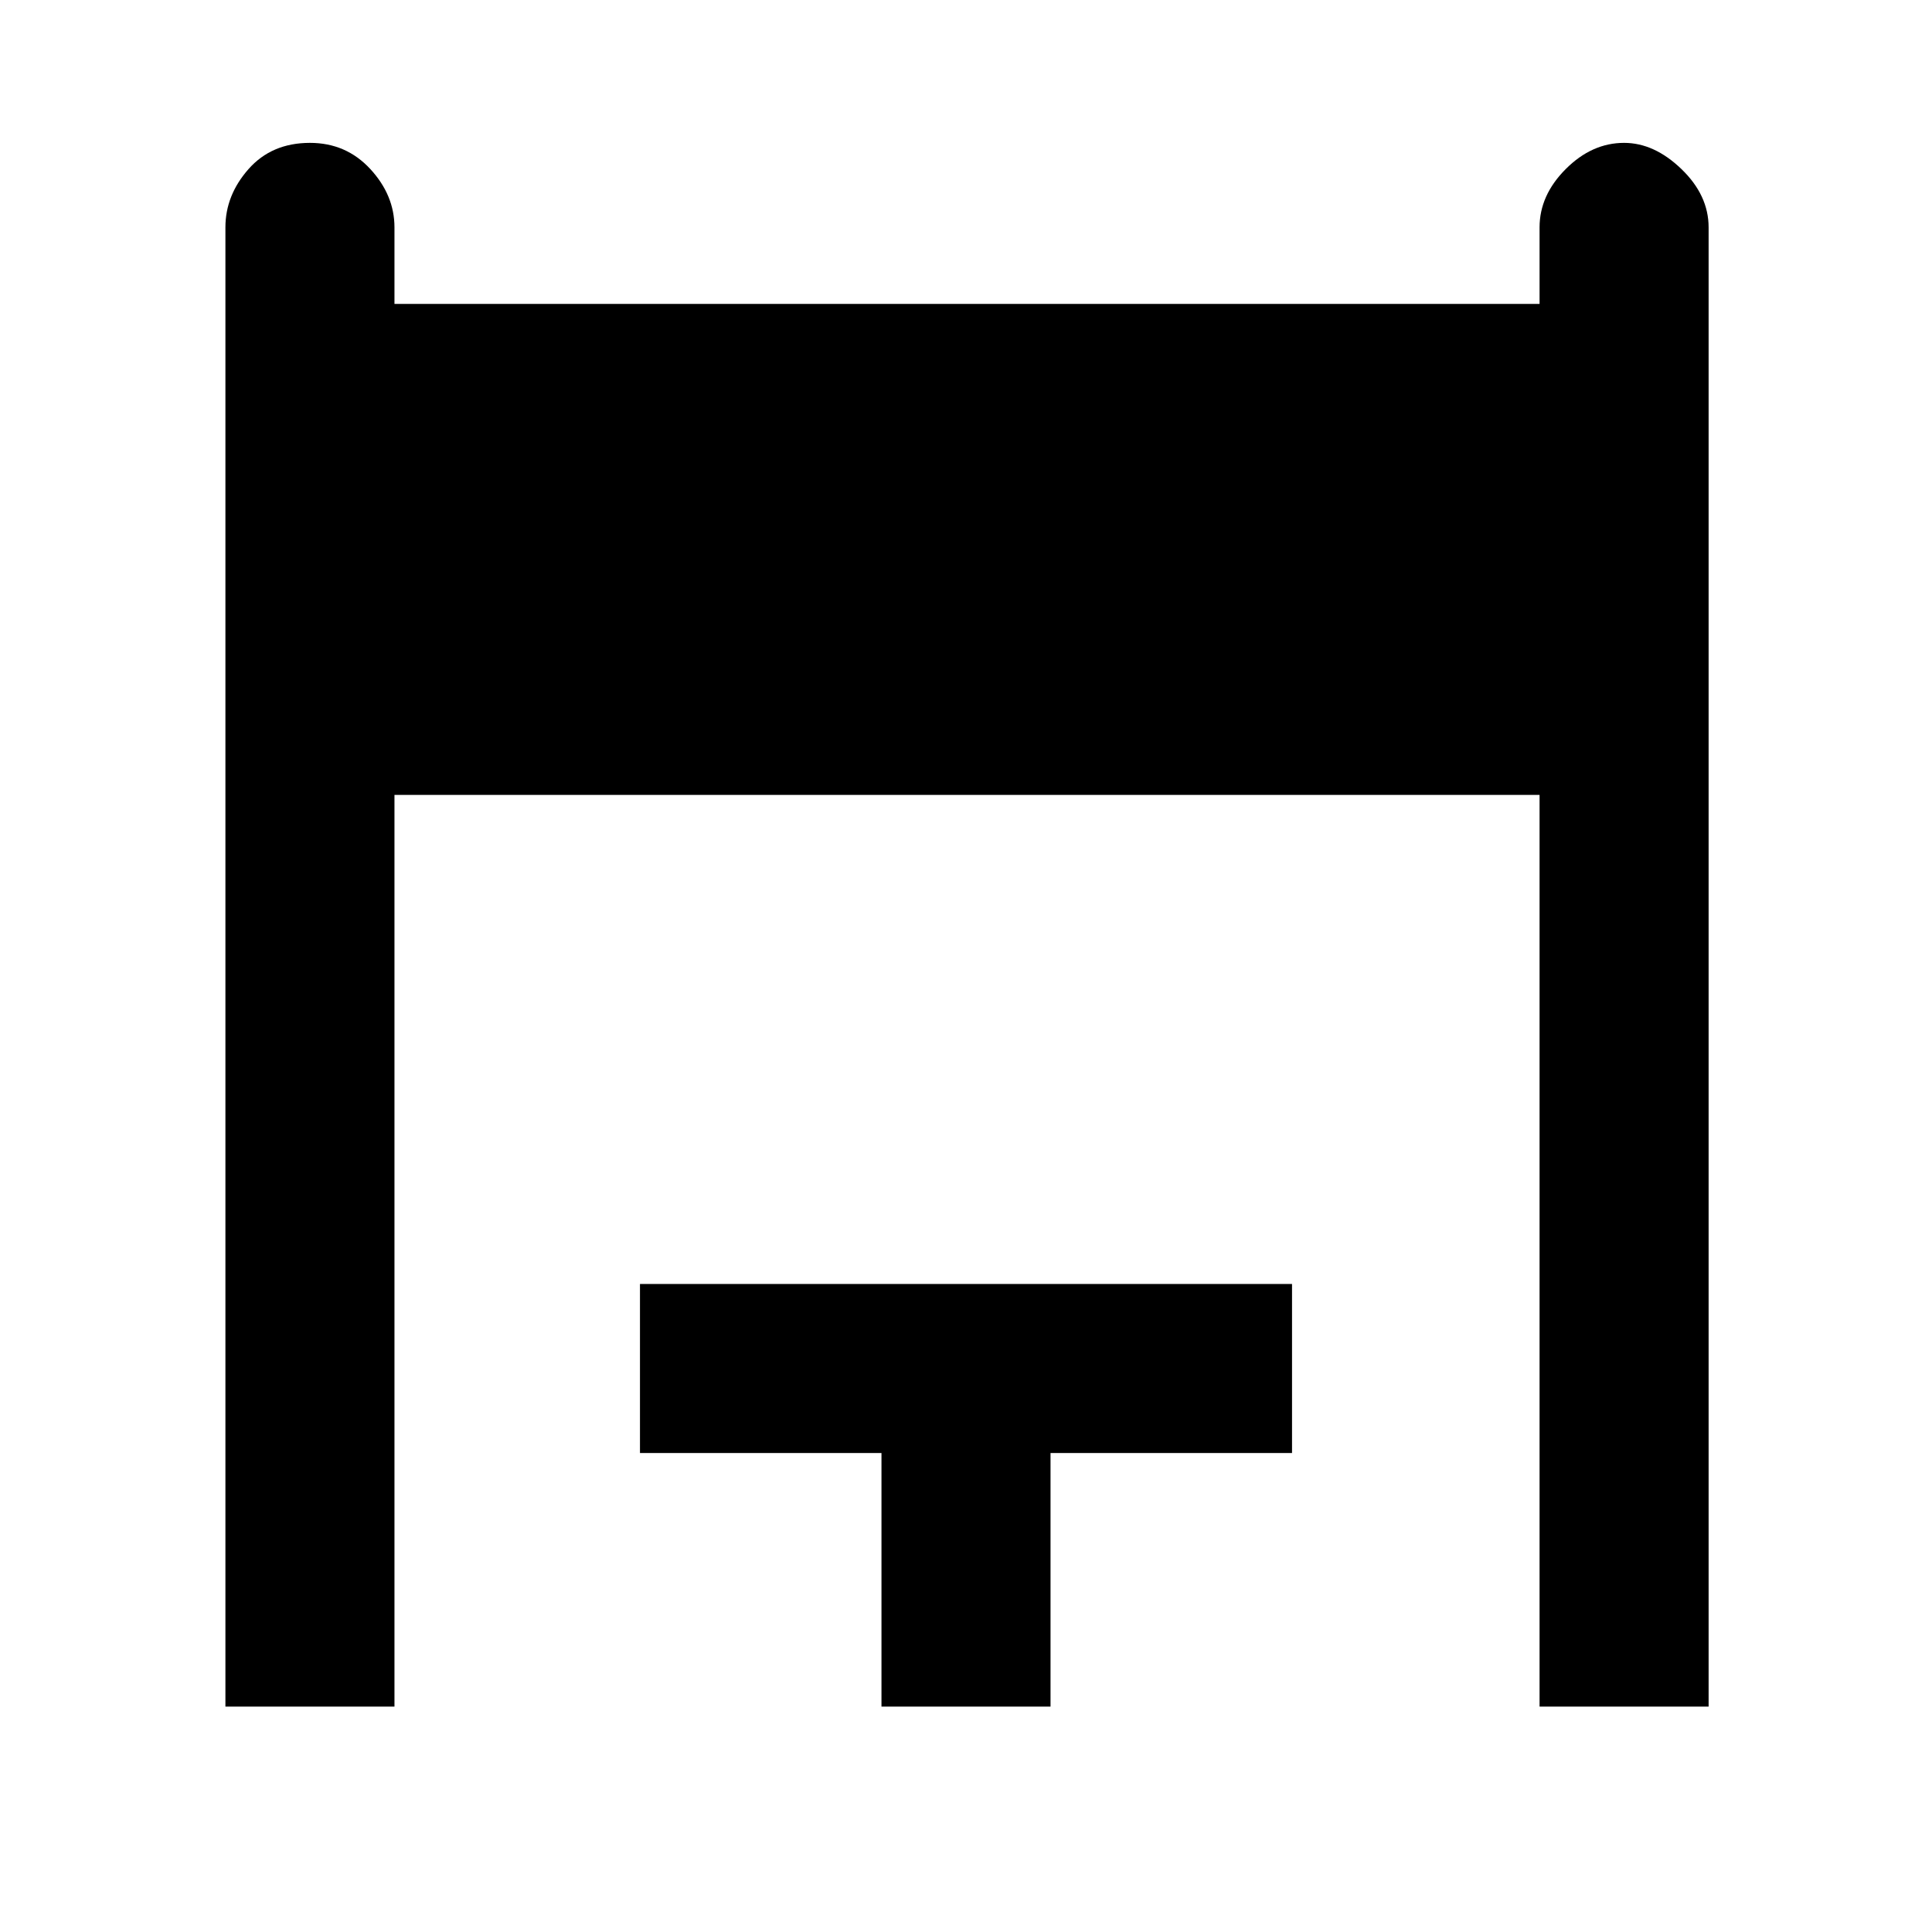<svg xmlns="http://www.w3.org/2000/svg" height="40" width="40"><path d="M4.667 35.333V4.708q0-.666.479-1.208.479-.542 1.271-.542.75 0 1.25.542t.5 1.208v1.584h23.708V4.708q0-.666.542-1.208.541-.542 1.208-.542.625 0 1.187.542.563.542.563 1.208v30.625h-3.5V16.458H8.167v18.875Zm13.583 0v-5.25h-5v-3.5h13.5v3.5h-5v5.25Z"/></svg>